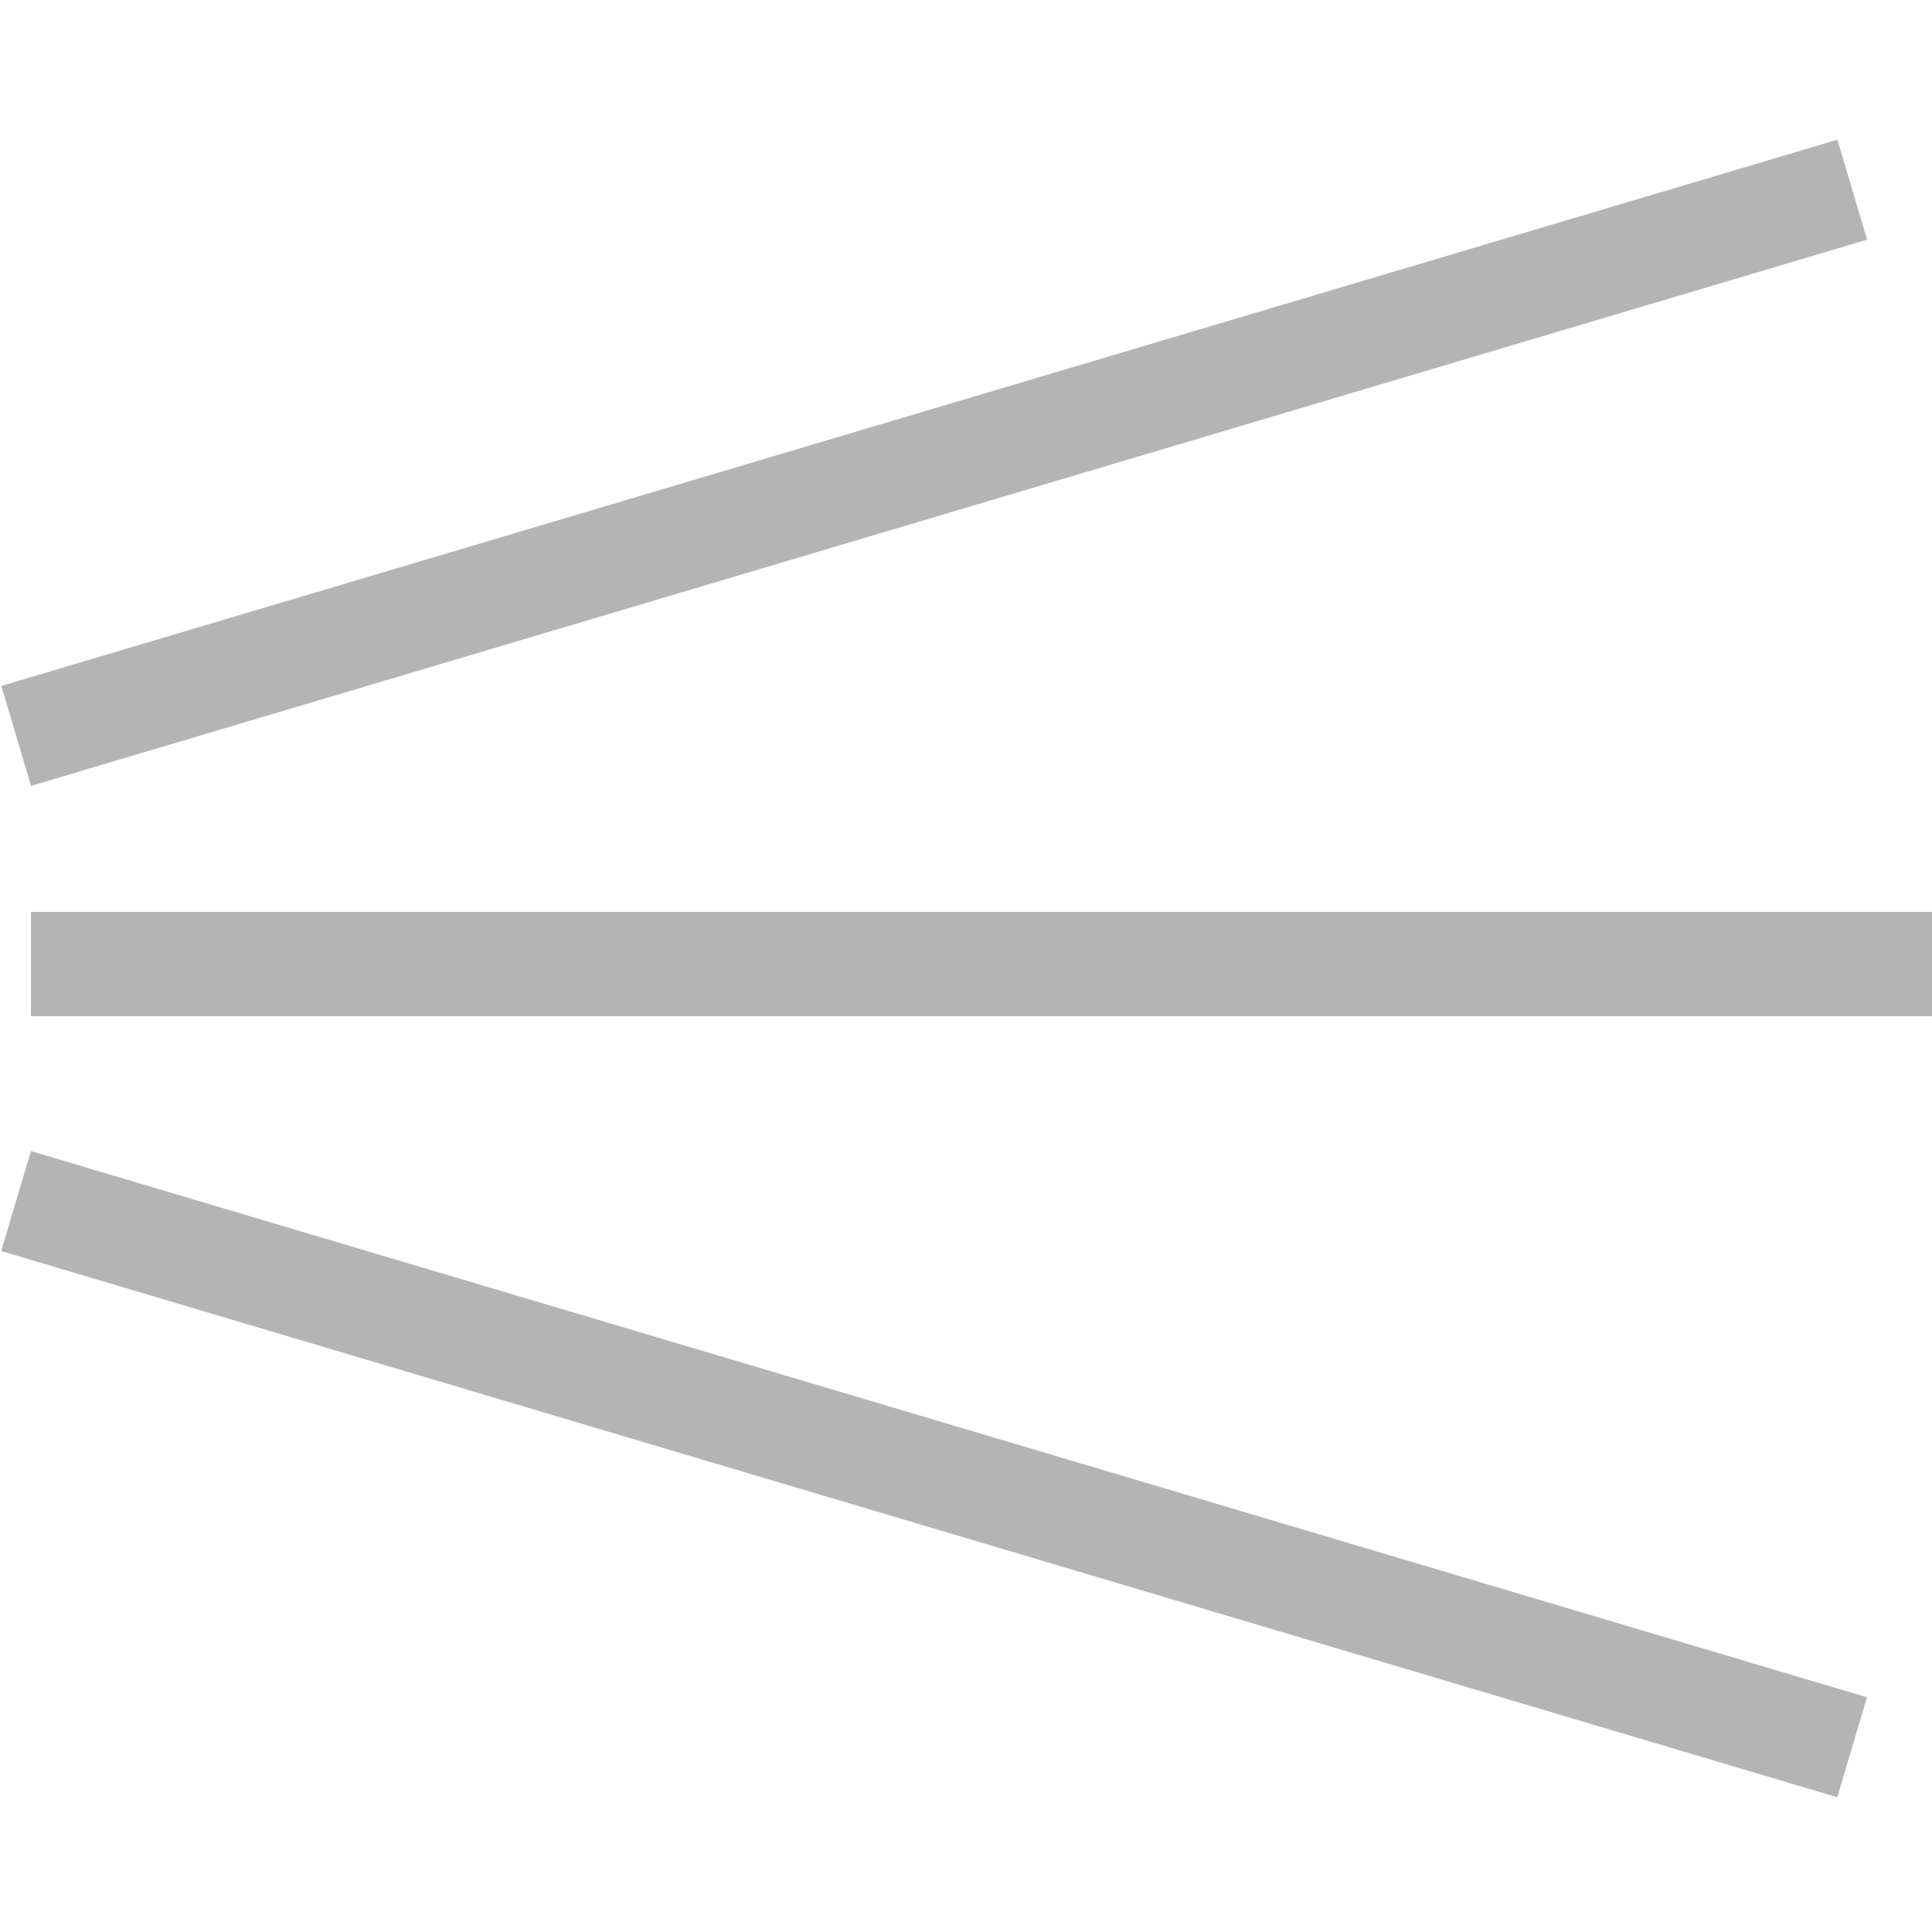 <?xml version="1.0" encoding="utf-8"?>
<!-- Generator: Adobe Illustrator 22.1.0, SVG Export Plug-In . SVG Version: 6.00 Build 0)  -->
<!DOCTYPE svg PUBLIC "-//W3C//DTD SVG 1.1//EN" "http://www.w3.org/Graphics/SVG/1.1/DTD/svg11.dtd">
<svg version="1.1" id="レイヤー_1" xmlns="http://www.w3.org/2000/svg" xmlns:xlink="http://www.w3.org/1999/xlink" x="0px"
	 y="0px" width="50px" height="50px" viewBox="0 0 50 50" style="enable-background:new 0 0 50 50;" xml:space="preserve">
<rect x="0.8" y="23.6" style="fill:#B4B4B5;" width="49.2" height="2.7"/>
<rect x="-0.6" y="10.6" transform="matrix(0.958 -0.285 0.285 0.958 -2.412 7.426)" style="fill:#B4B4B5;" width="49.6" height="2.7"/>
<rect x="22.9" y="13.3" transform="matrix(0.285 -0.958 0.958 0.285 -19.237 50.524)" style="fill:#B4B4B5;" width="2.7" height="49.6"/>
</svg>
